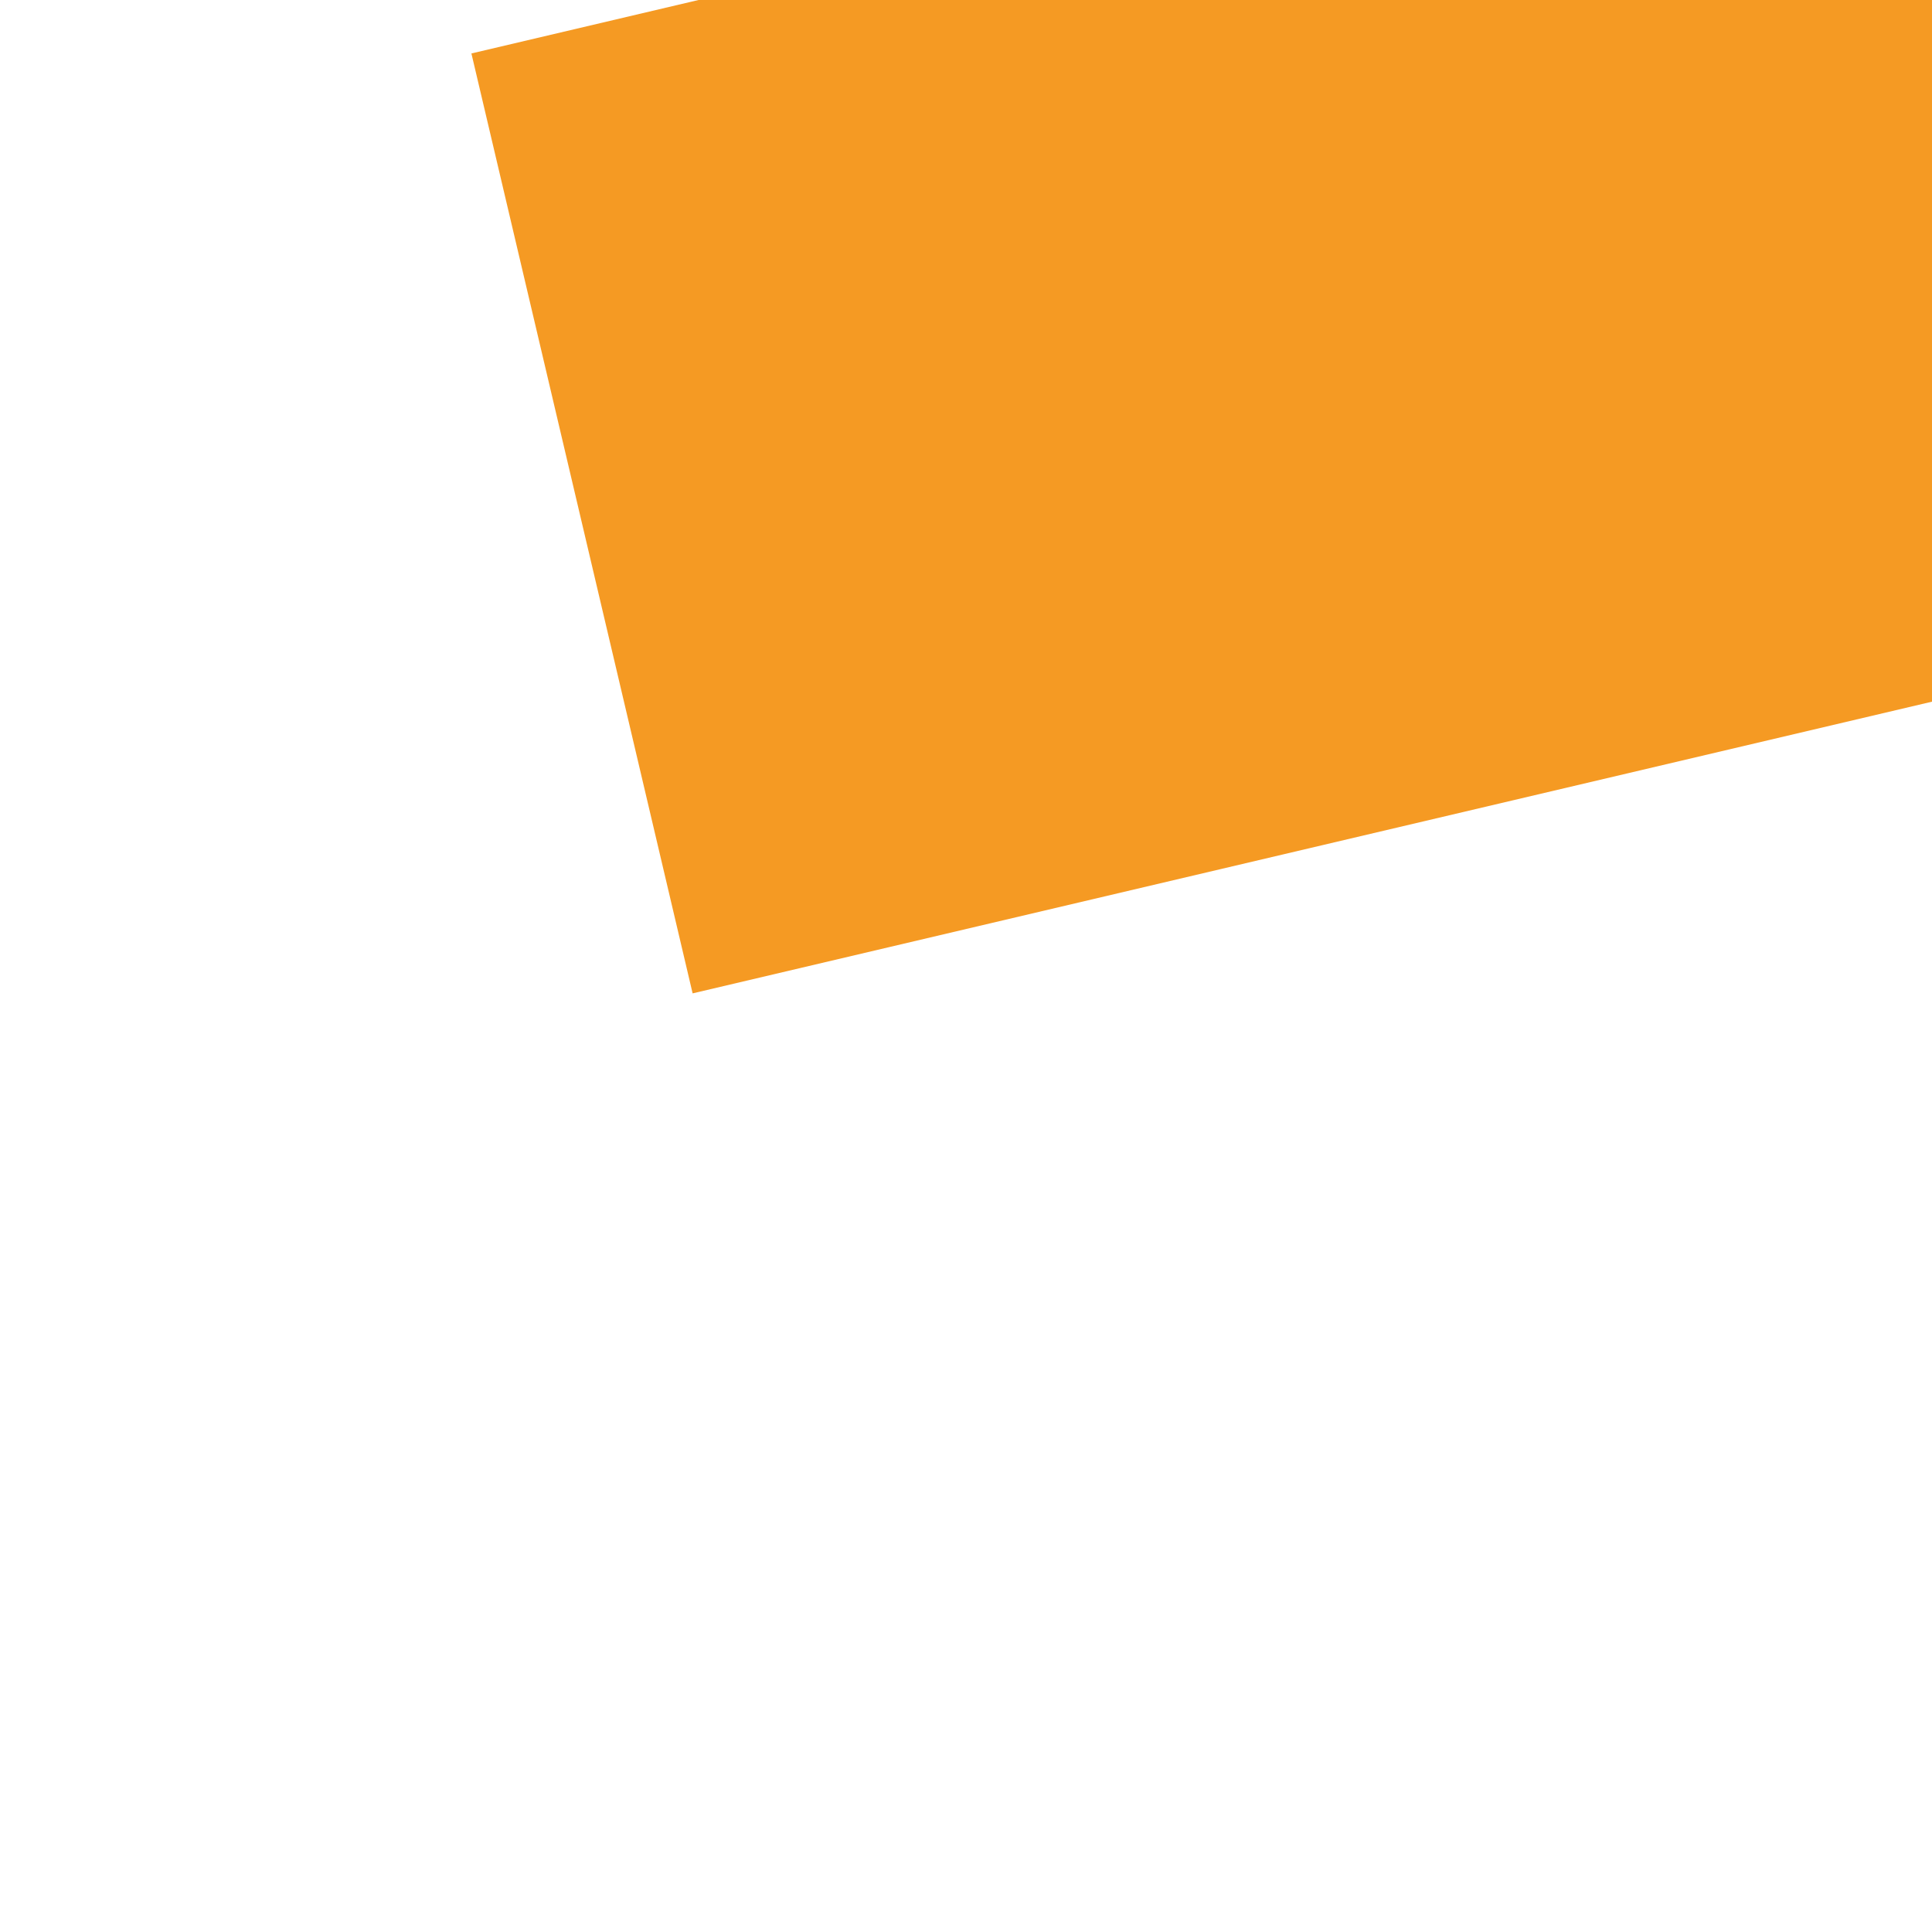 ﻿<?xml version="1.0" encoding="utf-8"?>
<svg version="1.1" xmlns:xlink="http://www.w3.org/1999/xlink" width="6px" height="6px" preserveAspectRatio="xMinYMid meet" viewBox="222 153  6 4" xmlns="http://www.w3.org/2000/svg">
  <path d="M 355 146.4  L 364 137.5  L 355 128.6  L 355 146.4  Z " fill-rule="nonzero" fill="#f59a23" stroke="none" transform="matrix(0.973 -0.229 0.229 0.973 -23.686 70.676 )" />
  <path d="M 222 137.5  L 357 137.5  " stroke-width="3" stroke-dasharray="9,3" stroke="#f59a23" fill="none" transform="matrix(0.973 -0.229 0.229 0.973 -23.686 70.676 )" />
</svg>